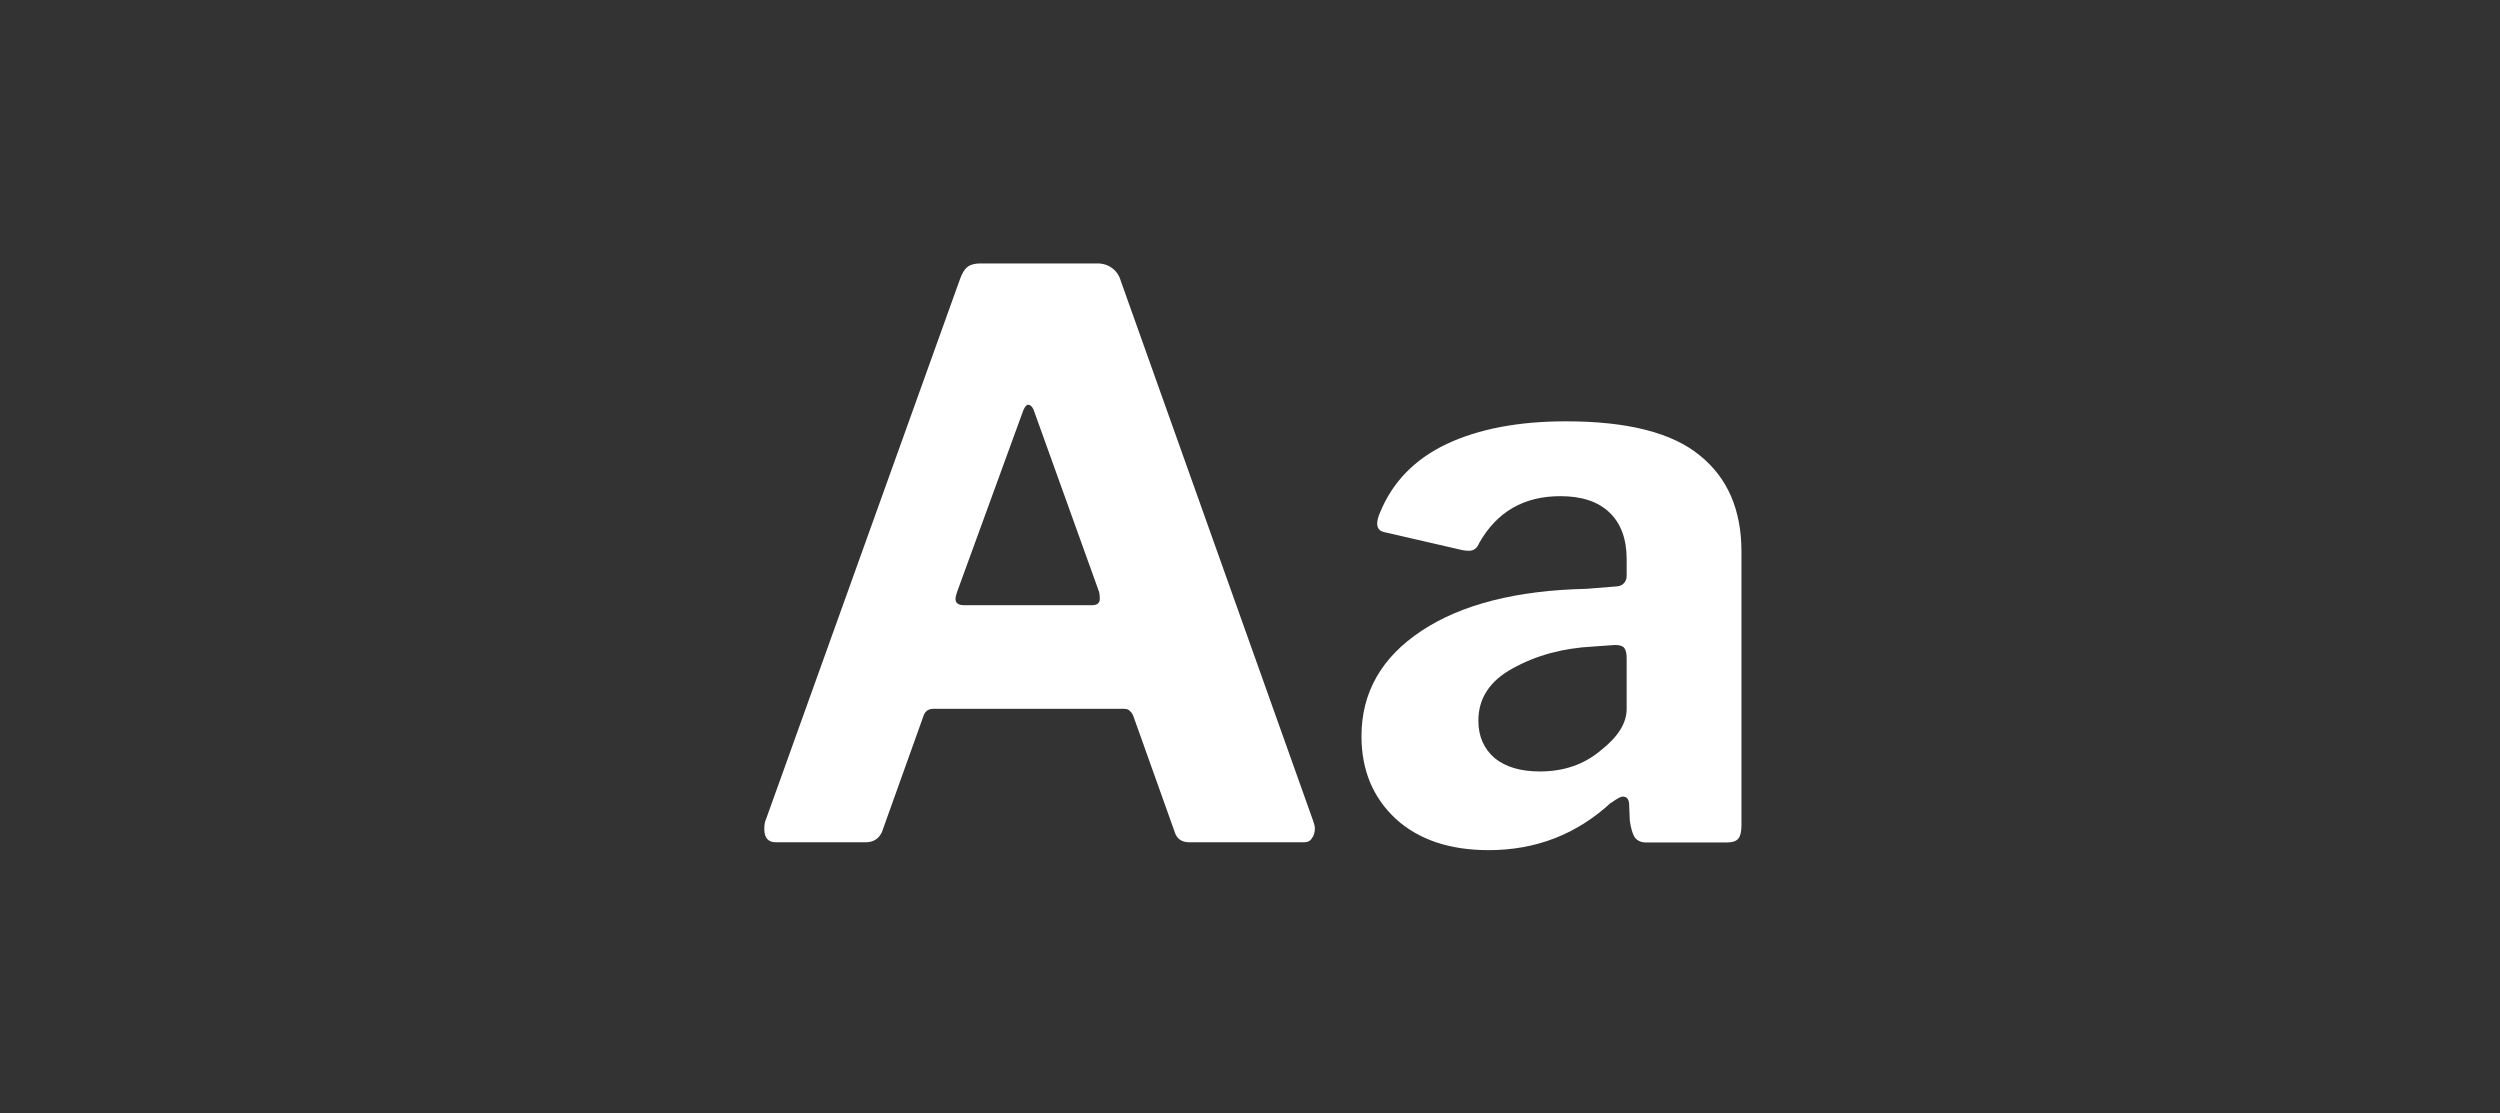 <?xml version="1.0" encoding="UTF-8" standalone="no"?>
<!-- Created with Inkscape (http://www.inkscape.org/) -->

<svg
   xmlns:dc="http://purl.org/dc/elements/1.1/"
   xmlns:cc="http://creativecommons.org/ns#"
   xmlns:rdf="http://www.w3.org/1999/02/22-rdf-syntax-ns#"
   xmlns:svg="http://www.w3.org/2000/svg"
   xmlns="http://www.w3.org/2000/svg"
   xmlns:xlink="http://www.w3.org/1999/xlink"
   xmlns:sodipodi="http://sodipodi.sourceforge.net/DTD/sodipodi-0.dtd"
   xmlns:inkscape="http://www.inkscape.org/namespaces/inkscape"
   width="14.33mm"
   height="6.382mm"
   viewBox="0 0 14.33 6.382"
   version="1.1"
   id="svg4633"
   inkscape:version="0.92.3 (2405546, 2018-03-11)"
   sodipodi:docname="label_attribute_nominal_white.svg">
  <rect x="0" y="0" width="14.33" height="6.382" fill="#333333" stroke="none"/>
  <defs
     id="defs4627">
    <linearGradient
       inkscape:collect="always"
       id="linearGradient6218">
      <stop
         style="stop-color:#14e0f9;stop-opacity:1"
         offset="0"
         id="stop6214" />
      <stop
         style="stop-color:#3765ff;stop-opacity:1"
         offset="1"
         id="stop6216" />
    </linearGradient>
    <linearGradient
       inkscape:collect="always"
       xlink:href="#linearGradient6218"
       id="linearGradient4933"
       x1="-3759.241"
       y1="4189.023"
       x2="-3756.206"
       y2="4189.023"
       gradientUnits="userSpaceOnUse"
       gradientTransform="matrix(1.835,0,0,1.835,3241.68,-3368.531)" />
    <linearGradient
       inkscape:collect="always"
       xlink:href="#linearGradient6218"
       id="linearGradient6199"
       x1="-3759.241"
       y1="4189.023"
       x2="-3756.206"
       y2="4189.023"
       gradientUnits="userSpaceOnUse"
       gradientTransform="matrix(1.835,0,0,1.835,6849.01,-7706.963)" />
    <linearGradient
       inkscape:collect="always"
       xlink:href="#linearGradient6218"
       id="linearGradient6381"
       x1="-3759.241"
       y1="4189.023"
       x2="-3756.206"
       y2="4189.023"
       gradientUnits="userSpaceOnUse"
       gradientTransform="matrix(1.835,0,0,1.835,6876.771,-7712.245)" />
    <linearGradient
       inkscape:collect="always"
       xlink:href="#linearGradient6218"
       id="linearGradient6557"
       x1="-3759.241"
       y1="4189.023"
       x2="-3756.206"
       y2="4189.023"
       gradientUnits="userSpaceOnUse"
       gradientTransform="matrix(1.835,0,0,1.835,6859.006,-7760.248)" />
    <linearGradient
       inkscape:collect="always"
       xlink:href="#linearGradient6218"
       id="linearGradient6724"
       x1="-3759.241"
       y1="4189.023"
       x2="-3756.206"
       y2="4189.023"
       gradientUnits="userSpaceOnUse"
       gradientTransform="matrix(1.835,0,0,1.835,6864.984,-7751.337)" />
    <linearGradient
       inkscape:collect="always"
       xlink:href="#linearGradient6218"
       id="linearGradient6878"
       x1="-3759.241"
       y1="4189.023"
       x2="-3756.206"
       y2="4189.023"
       gradientUnits="userSpaceOnUse"
       gradientTransform="matrix(1.835,0,0,1.835,6891.904,-7725.081)" />
    <linearGradient
       inkscape:collect="always"
       xlink:href="#linearGradient6218"
       id="linearGradient5462-2-5"
       x1="-3756.783"
       y1="4187.803"
       x2="-3756.788"
       y2="4191.172"
       gradientUnits="userSpaceOnUse"
       gradientTransform="matrix(1.835,0,0,1.835,6883.206,-7717.413)" />
    <linearGradient
       gradientTransform="translate(-13.151,-8.377)"
       inkscape:collect="always"
       xlink:href="#linearGradient7083"
       id="linearGradient7085"
       x1="-1.992"
       y1="-33.25"
       x2="-1.992"
       y2="-29.931"
       gradientUnits="userSpaceOnUse" />
    <linearGradient
       inkscape:collect="always"
       id="linearGradient7083">
      <stop
         style="stop-color:#18d3fa;stop-opacity:1"
         offset="0"
         id="stop7079" />
      <stop
         style="stop-color:#2a93fd;stop-opacity:1"
         offset="1"
         id="stop7081" />
    </linearGradient>
    <linearGradient
       inkscape:collect="always"
       xlink:href="#linearGradient7083"
       id="linearGradient7099"
       x1="-1.992"
       y1="-33.25"
       x2="-1.992"
       y2="-29.931"
       gradientUnits="userSpaceOnUse" />
  </defs>
  <sodipodi:namedview
     id="base"
     pagecolor="#ffffff"
     bordercolor="#666666"
     borderopacity="1.0"
     inkscape:pageopacity="0.0"
     inkscape:pageshadow="2"
     inkscape:zoom="5.6"
     inkscape:cx="10.168886"
     inkscape:cy="31.786696"
     inkscape:document-units="mm"
     inkscape:current-layer="layer1"
     showgrid="false"
     inkscape:window-width="1920"
     inkscape:window-height="1017"
     inkscape:window-x="0"
     inkscape:window-y="30"
     inkscape:window-maximized="1"
     showguides="false" />
  <g
     inkscape:label="Layer 1"
     inkscape:groupmode="layer"
     id="layer1"
     transform="translate(25.099,43.14)">
    <g
       aria-label="Aa"
       style="font-style:normal;font-variant:normal;font-weight:normal;font-stretch:normal;font-size:4.471px;line-height:125%;font-family:Riffic;-inkscape-font-specification:Riffic;letter-spacing:0px;word-spacing:0px;fill:#ffffff;fill-opacity:1;stroke:none;stroke-width:0.112px;stroke-linecap:butt;stroke-linejoin:miter;stroke-opacity:1"
       id="text1205-12-6-9-8-5-3-5">
      <path
         d="m -20.651,-38.312 q -0.067,0 -0.067,-0.076 0,-0.036 0.009,-0.054 l 1.113,-3.099 q 0.018,-0.049 0.04,-0.067 0.027,-0.022 0.076,-0.022 h 0.671 q 0.049,0 0.085,0.027 0.036,0.027 0.049,0.072 l 1.104,3.099 q 0.009,0.027 0.009,0.04 0,0.036 -0.018,0.058 -0.013,0.022 -0.045,0.022 h -0.657 q -0.067,0 -0.085,-0.063 l -0.233,-0.653 q -0.009,-0.027 -0.022,-0.036 -0.009,-0.013 -0.036,-0.013 h -1.091 q -0.045,0 -0.058,0.045 l -0.237,0.662 q -0.027,0.058 -0.094,0.058 z m 1.811,-1.359 q 0.045,0 0.045,-0.036 0,-0.027 -0.004,-0.04 l -0.376,-1.046 q -0.013,-0.027 -0.031,-0.027 -0.013,0 -0.027,0.031 l -0.38,1.042 q -0.009,0.027 -0.009,0.04 0,0.036 0.049,0.036 z"
         style="font-style:normal;font-variant:normal;font-weight:bold;font-stretch:normal;font-family:'Libre Franklin';-inkscape-font-specification:'Libre Franklin Bold';fill:#ffffff;fill-opacity:1;stroke-width:0.112px"
         id="path829" />
      <path
         d="m -15.864,-38.54 q -0.295,0.273 -0.702,0.273 -0.335,0 -0.532,-0.179 -0.197,-0.183 -0.197,-0.474 0,-0.376 0.344,-0.604 0.344,-0.228 0.948,-0.241 l 0.161,-0.013 q 0.027,0 0.045,-0.013 0.022,-0.018 0.022,-0.049 v -0.094 q 0,-0.174 -0.098,-0.268 -0.098,-0.094 -0.282,-0.094 -0.313,0 -0.465,0.268 -0.018,0.045 -0.058,0.045 -0.022,0 -0.04,-0.004 l -0.447,-0.103 q -0.04,-0.009 -0.04,-0.049 0,-0.027 0.018,-0.067 0.107,-0.259 0.38,-0.389 0.277,-0.13 0.684,-0.13 0.532,0 0.769,0.197 0.237,0.192 0.237,0.55 v 1.569 q 0,0.054 -0.018,0.076 -0.018,0.022 -0.067,0.022 h -0.461 q -0.045,0 -0.067,-0.031 -0.018,-0.031 -0.027,-0.094 l -0.004,-0.098 q -0.004,-0.04 -0.036,-0.04 -0.018,0 -0.067,0.036 z m 0.089,-0.827 q 0,-0.04 -0.013,-0.058 -0.013,-0.018 -0.054,-0.018 l -0.125,0.009 q -0.259,0.013 -0.461,0.125 -0.197,0.107 -0.197,0.3 0,0.134 0.094,0.215 0.094,0.076 0.259,0.076 0.206,0 0.349,-0.121 0.148,-0.116 0.148,-0.237 z"
         style="font-style:normal;font-variant:normal;font-weight:bold;font-stretch:normal;font-family:'Libre Franklin';-inkscape-font-specification:'Libre Franklin Bold';fill:#ffffff;fill-opacity:1;stroke-width:0.112px"
         id="path831" />
    </g>
  </g>
</svg>
